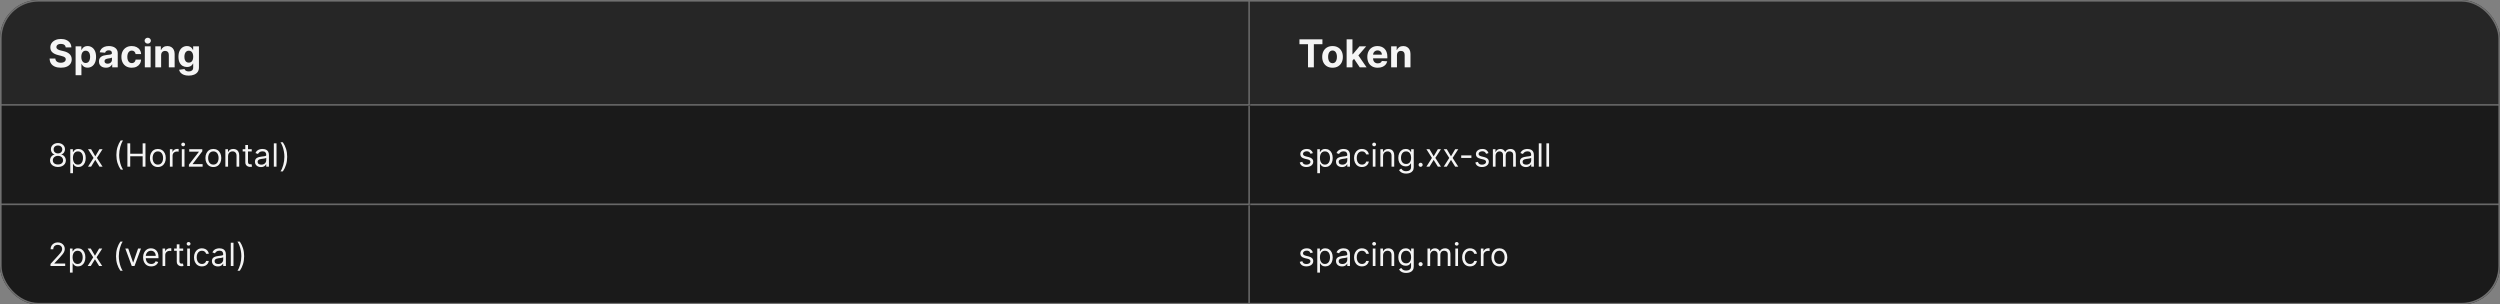 <svg width="1560" height="190" viewBox="0 0 1560 190" fill="none" xmlns="http://www.w3.org/2000/svg">
<rect x="0" y="0" width="1560" height="190" fill="#808080" stroke="none"/>
<g clip-path="url(#clip0_2029_9147)">
<g clip-path="url(#clip1_2029_9147)">
<mask id="path-3-inside-1_2029_9147" fill="white">
<path d="M0 0H780V66H0V0Z"/>
</mask>
<path d="M0 0H780V66H0V0Z" fill="#262626"/>
<path d="M780 66V67H781V66H780ZM779 0V66H781V0H779ZM780 65H0V67H780V65Z" fill="#707070" mask="url(#path-3-inside-1_2029_9147)"/>
<path d="M40.986 29.565C40.918 28.878 40.625 28.344 40.108 27.963C39.591 27.582 38.889 27.392 38.003 27.392C37.401 27.392 36.892 27.477 36.477 27.648C36.062 27.812 35.744 28.043 35.523 28.338C35.307 28.634 35.199 28.969 35.199 29.344C35.188 29.656 35.253 29.929 35.395 30.162C35.543 30.395 35.744 30.597 36 30.767C36.256 30.932 36.551 31.077 36.886 31.202C37.222 31.321 37.58 31.423 37.96 31.509L39.528 31.884C40.29 32.054 40.989 32.281 41.625 32.565C42.261 32.849 42.812 33.199 43.278 33.614C43.744 34.028 44.105 34.517 44.361 35.08C44.622 35.642 44.756 36.287 44.761 37.014C44.756 38.082 44.483 39.008 43.943 39.793C43.409 40.571 42.636 41.176 41.625 41.608C40.619 42.034 39.406 42.247 37.986 42.247C36.577 42.247 35.349 42.031 34.304 41.599C33.264 41.168 32.452 40.528 31.866 39.682C31.287 38.83 30.983 37.776 30.954 36.52H34.526C34.565 37.105 34.733 37.594 35.028 37.986C35.33 38.372 35.73 38.665 36.23 38.864C36.736 39.057 37.307 39.153 37.943 39.153C38.568 39.153 39.111 39.062 39.571 38.881C40.037 38.699 40.398 38.446 40.653 38.122C40.909 37.798 41.037 37.426 41.037 37.006C41.037 36.614 40.92 36.284 40.688 36.017C40.46 35.75 40.125 35.523 39.682 35.335C39.244 35.148 38.707 34.977 38.071 34.824L36.17 34.347C34.699 33.989 33.537 33.429 32.685 32.668C31.832 31.906 31.409 30.881 31.415 29.591C31.409 28.534 31.69 27.611 32.258 26.821C32.832 26.031 33.619 25.415 34.619 24.972C35.619 24.528 36.756 24.307 38.028 24.307C39.324 24.307 40.455 24.528 41.42 24.972C42.392 25.415 43.148 26.031 43.688 26.821C44.227 27.611 44.506 28.526 44.523 29.565H40.986ZM47.175 46.909V28.909H50.755V31.108H50.917C51.076 30.756 51.306 30.398 51.607 30.034C51.914 29.665 52.312 29.358 52.8 29.114C53.295 28.864 53.908 28.739 54.641 28.739C55.596 28.739 56.477 28.989 57.283 29.489C58.09 29.983 58.735 30.73 59.218 31.73C59.701 32.724 59.943 33.972 59.943 35.472C59.943 36.932 59.707 38.165 59.235 39.17C58.769 40.17 58.133 40.929 57.326 41.446C56.525 41.957 55.627 42.213 54.633 42.213C53.928 42.213 53.329 42.097 52.834 41.864C52.346 41.631 51.945 41.338 51.633 40.986C51.32 40.628 51.082 40.267 50.917 39.903H50.806V46.909H47.175ZM50.729 35.455C50.729 36.233 50.837 36.912 51.053 37.492C51.269 38.071 51.582 38.523 51.991 38.847C52.4 39.165 52.897 39.324 53.482 39.324C54.073 39.324 54.573 39.162 54.982 38.838C55.391 38.508 55.701 38.054 55.911 37.474C56.127 36.889 56.235 36.216 56.235 35.455C56.235 34.699 56.13 34.034 55.92 33.46C55.709 32.886 55.4 32.438 54.991 32.114C54.582 31.79 54.079 31.628 53.482 31.628C52.891 31.628 52.391 31.784 51.982 32.097C51.579 32.409 51.269 32.852 51.053 33.426C50.837 34 50.729 34.676 50.729 35.455ZM66.096 42.247C65.261 42.247 64.516 42.102 63.863 41.812C63.209 41.517 62.693 41.082 62.312 40.508C61.937 39.929 61.749 39.207 61.749 38.344C61.749 37.617 61.883 37.006 62.15 36.511C62.417 36.017 62.781 35.619 63.241 35.318C63.701 35.017 64.224 34.79 64.809 34.636C65.4 34.483 66.019 34.375 66.667 34.312C67.428 34.233 68.042 34.159 68.508 34.091C68.974 34.017 69.312 33.909 69.522 33.767C69.732 33.625 69.837 33.415 69.837 33.136V33.085C69.837 32.545 69.667 32.128 69.326 31.832C68.991 31.537 68.513 31.389 67.894 31.389C67.241 31.389 66.721 31.534 66.335 31.824C65.948 32.108 65.692 32.466 65.567 32.898L62.209 32.625C62.38 31.829 62.715 31.142 63.215 30.562C63.715 29.977 64.36 29.528 65.15 29.216C65.945 28.898 66.866 28.739 67.911 28.739C68.638 28.739 69.335 28.824 69.999 28.994C70.67 29.165 71.263 29.429 71.781 29.787C72.303 30.145 72.715 30.605 73.016 31.168C73.317 31.724 73.468 32.392 73.468 33.17V42H70.025V40.185H69.923C69.712 40.594 69.431 40.955 69.079 41.267C68.727 41.574 68.303 41.815 67.809 41.992C67.315 42.162 66.744 42.247 66.096 42.247ZM67.136 39.742C67.67 39.742 68.141 39.636 68.55 39.426C68.96 39.21 69.281 38.92 69.513 38.557C69.746 38.193 69.863 37.781 69.863 37.321V35.932C69.749 36.006 69.593 36.074 69.394 36.136C69.201 36.193 68.982 36.247 68.738 36.298C68.494 36.344 68.249 36.386 68.005 36.426C67.761 36.46 67.539 36.492 67.34 36.52C66.914 36.582 66.542 36.682 66.224 36.818C65.906 36.955 65.658 37.139 65.482 37.372C65.306 37.599 65.218 37.883 65.218 38.224C65.218 38.719 65.397 39.097 65.755 39.358C66.119 39.614 66.579 39.742 67.136 39.742ZM82.2 42.256C80.859 42.256 79.705 41.972 78.739 41.403C77.779 40.83 77.04 40.034 76.523 39.017C76.012 38 75.756 36.83 75.756 35.506C75.756 34.165 76.015 32.989 76.532 31.977C77.055 30.96 77.796 30.168 78.756 29.599C79.717 29.026 80.859 28.739 82.183 28.739C83.325 28.739 84.325 28.946 85.183 29.361C86.04 29.776 86.719 30.358 87.219 31.108C87.719 31.858 87.995 32.739 88.046 33.75H84.62C84.523 33.097 84.268 32.571 83.853 32.173C83.444 31.77 82.907 31.568 82.242 31.568C81.68 31.568 81.188 31.722 80.768 32.028C80.353 32.33 80.029 32.77 79.796 33.349C79.563 33.929 79.447 34.631 79.447 35.455C79.447 36.29 79.56 37 79.788 37.585C80.021 38.17 80.347 38.617 80.768 38.923C81.188 39.23 81.68 39.383 82.242 39.383C82.657 39.383 83.029 39.298 83.359 39.128C83.694 38.957 83.969 38.71 84.185 38.386C84.407 38.057 84.552 37.662 84.62 37.202H88.046C87.989 38.202 87.717 39.082 87.228 39.844C86.745 40.599 86.077 41.19 85.225 41.617C84.373 42.043 83.364 42.256 82.2 42.256ZM90.371 42V28.909H94.001V42H90.371ZM92.195 27.222C91.655 27.222 91.192 27.043 90.805 26.685C90.425 26.321 90.234 25.886 90.234 25.381C90.234 24.881 90.425 24.452 90.805 24.094C91.192 23.73 91.655 23.548 92.195 23.548C92.734 23.548 93.195 23.73 93.575 24.094C93.962 24.452 94.155 24.881 94.155 25.381C94.155 25.886 93.962 26.321 93.575 26.685C93.195 27.043 92.734 27.222 92.195 27.222ZM100.54 34.432V42H96.91V28.909H100.37V31.219H100.523C100.813 30.457 101.299 29.855 101.981 29.412C102.663 28.963 103.489 28.739 104.461 28.739C105.37 28.739 106.163 28.938 106.839 29.335C107.515 29.733 108.04 30.301 108.415 31.04C108.79 31.773 108.978 32.648 108.978 33.665V42H105.347V34.312C105.353 33.511 105.148 32.886 104.734 32.438C104.319 31.983 103.748 31.756 103.021 31.756C102.532 31.756 102.1 31.861 101.725 32.071C101.356 32.281 101.066 32.588 100.856 32.992C100.651 33.389 100.546 33.869 100.54 34.432ZM117.737 47.182C116.561 47.182 115.553 47.02 114.712 46.696C113.876 46.378 113.212 45.943 112.717 45.392C112.223 44.841 111.902 44.222 111.754 43.534L115.112 43.082C115.214 43.344 115.376 43.588 115.598 43.815C115.82 44.043 116.112 44.224 116.476 44.361C116.845 44.503 117.294 44.574 117.822 44.574C118.612 44.574 119.263 44.381 119.774 43.994C120.291 43.614 120.55 42.974 120.55 42.077V39.682H120.396C120.237 40.045 119.999 40.389 119.68 40.713C119.362 41.037 118.953 41.301 118.453 41.506C117.953 41.71 117.357 41.812 116.663 41.812C115.68 41.812 114.786 41.585 113.979 41.131C113.178 40.67 112.538 39.969 112.061 39.026C111.589 38.077 111.354 36.878 111.354 35.429C111.354 33.946 111.595 32.707 112.078 31.713C112.561 30.719 113.203 29.974 114.004 29.48C114.811 28.986 115.695 28.739 116.655 28.739C117.388 28.739 118.001 28.864 118.496 29.114C118.99 29.358 119.388 29.665 119.689 30.034C119.996 30.398 120.232 30.756 120.396 31.108H120.533V28.909H124.138V42.128C124.138 43.242 123.865 44.173 123.32 44.923C122.774 45.673 122.018 46.236 121.053 46.611C120.092 46.992 118.987 47.182 117.737 47.182ZM117.814 39.085C118.399 39.085 118.893 38.94 119.297 38.651C119.706 38.355 120.018 37.935 120.234 37.389C120.456 36.838 120.567 36.179 120.567 35.412C120.567 34.645 120.459 33.98 120.243 33.418C120.027 32.849 119.714 32.409 119.305 32.097C118.896 31.784 118.399 31.628 117.814 31.628C117.217 31.628 116.714 31.79 116.305 32.114C115.896 32.432 115.587 32.875 115.376 33.443C115.166 34.011 115.061 34.668 115.061 35.412C115.061 36.168 115.166 36.821 115.376 37.372C115.592 37.918 115.902 38.341 116.305 38.642C116.714 38.938 117.217 39.085 117.814 39.085Z" fill="white" fill-opacity="0.95"/>
<mask id="path-6-inside-2_2029_9147" fill="white">
<path d="M780 0H1560V66H780V0Z"/>
</mask>
<path d="M780 0H1560V66H780V0Z" fill="#262626"/>
<path d="M1560 65H780V67H1560V65Z" fill="#707070" mask="url(#path-6-inside-2_2029_9147)"/>
<path d="M810.852 27.588V24.546H825.188V27.588H819.844V42H816.196V27.588H810.852ZM831.496 42.256C830.173 42.256 829.028 41.974 828.062 41.412C827.102 40.844 826.36 40.054 825.837 39.043C825.315 38.026 825.053 36.847 825.053 35.506C825.053 34.153 825.315 32.972 825.837 31.96C826.36 30.943 827.102 30.153 828.062 29.591C829.028 29.023 830.173 28.739 831.496 28.739C832.82 28.739 833.962 29.023 834.923 29.591C835.888 30.153 836.633 30.943 837.156 31.96C837.678 32.972 837.94 34.153 837.94 35.506C837.94 36.847 837.678 38.026 837.156 39.043C836.633 40.054 835.888 40.844 834.923 41.412C833.962 41.974 832.82 42.256 831.496 42.256ZM831.513 39.443C832.116 39.443 832.619 39.273 833.022 38.932C833.425 38.585 833.729 38.114 833.934 37.517C834.144 36.92 834.249 36.242 834.249 35.48C834.249 34.719 834.144 34.04 833.934 33.443C833.729 32.847 833.425 32.375 833.022 32.028C832.619 31.682 832.116 31.509 831.513 31.509C830.906 31.509 830.394 31.682 829.979 32.028C829.57 32.375 829.261 32.847 829.05 33.443C828.846 34.04 828.744 34.719 828.744 35.48C828.744 36.242 828.846 36.92 829.05 37.517C829.261 38.114 829.57 38.585 829.979 38.932C830.394 39.273 830.906 39.443 831.513 39.443ZM843.59 38.233L843.599 33.878H844.127L848.32 28.909H852.488L846.854 35.489H845.994L843.59 38.233ZM840.3 42V24.546H843.931V42H840.3ZM848.482 42L844.63 36.298L847.05 33.733L852.735 42H848.482ZM859.696 42.256C858.349 42.256 857.19 41.983 856.219 41.438C855.253 40.886 854.509 40.108 853.986 39.102C853.463 38.091 853.202 36.895 853.202 35.514C853.202 34.168 853.463 32.986 853.986 31.969C854.509 30.952 855.244 30.159 856.193 29.591C857.148 29.023 858.267 28.739 859.551 28.739C860.415 28.739 861.219 28.878 861.963 29.156C862.713 29.429 863.366 29.841 863.923 30.392C864.486 30.943 864.923 31.636 865.236 32.472C865.548 33.301 865.705 34.273 865.705 35.386V36.383H854.651V34.133H862.287C862.287 33.611 862.173 33.148 861.946 32.744C861.719 32.341 861.403 32.026 861 31.798C860.602 31.565 860.139 31.449 859.611 31.449C859.06 31.449 858.571 31.577 858.145 31.832C857.724 32.082 857.395 32.42 857.156 32.847C856.918 33.267 856.795 33.736 856.79 34.253V36.392C856.79 37.04 856.909 37.599 857.148 38.071C857.392 38.543 857.736 38.906 858.179 39.162C858.622 39.418 859.148 39.545 859.756 39.545C860.159 39.545 860.528 39.489 860.864 39.375C861.199 39.261 861.486 39.091 861.724 38.864C861.963 38.636 862.145 38.358 862.27 38.028L865.628 38.25C865.457 39.057 865.108 39.761 864.58 40.364C864.057 40.96 863.381 41.426 862.551 41.761C861.727 42.091 860.776 42.256 859.696 42.256ZM871.705 34.432V42H868.074V28.909H871.534V31.219H871.688C871.977 30.457 872.463 29.855 873.145 29.412C873.827 28.963 874.653 28.739 875.625 28.739C876.534 28.739 877.327 28.938 878.003 29.335C878.679 29.733 879.205 30.301 879.58 31.04C879.955 31.773 880.142 32.648 880.142 33.665V42H876.511V34.312C876.517 33.511 876.313 32.886 875.898 32.438C875.483 31.983 874.912 31.756 874.185 31.756C873.696 31.756 873.264 31.861 872.889 32.071C872.52 32.281 872.23 32.588 872.02 32.992C871.815 33.389 871.71 33.869 871.705 34.432Z" fill="white" fill-opacity="0.95"/>
<mask id="path-9-inside-3_2029_9147" fill="white">
<path d="M0 66H780V128H0V66Z"/>
</mask>
<path d="M0 66H780V128H0V66Z" fill="#1A1A1A"/>
<path d="M780 128V129H781V128H780ZM779 66V128H781V66H779ZM780 127H0V129H780V127Z" fill="#707070" mask="url(#path-9-inside-3_2029_9147)"/>
<path d="M36.165 104.199C35.189 104.199 34.328 104.026 33.58 103.68C32.836 103.33 32.256 102.849 31.84 102.239C31.423 101.623 31.217 100.922 31.222 100.136C31.217 99.521 31.338 98.953 31.584 98.432C31.83 97.906 32.166 97.468 32.592 97.118C33.023 96.763 33.504 96.538 34.034 96.443V96.358C33.338 96.178 32.784 95.787 32.372 95.186C31.96 94.58 31.757 93.891 31.761 93.119C31.757 92.381 31.944 91.72 32.322 91.138C32.701 90.555 33.222 90.096 33.885 89.76C34.553 89.424 35.312 89.256 36.165 89.256C37.008 89.256 37.76 89.424 38.423 89.76C39.086 90.096 39.607 90.555 39.986 91.138C40.369 91.72 40.563 92.381 40.568 93.119C40.563 93.891 40.353 94.58 39.936 95.186C39.524 95.787 38.977 96.178 38.295 96.358V96.443C38.821 96.538 39.294 96.763 39.716 97.118C40.137 97.468 40.474 97.906 40.724 98.432C40.975 98.953 41.103 99.521 41.108 100.136C41.103 100.922 40.89 101.623 40.469 102.239C40.052 102.849 39.472 103.33 38.729 103.68C37.99 104.026 37.135 104.199 36.165 104.199ZM36.165 102.636C36.823 102.636 37.391 102.53 37.869 102.317C38.347 102.104 38.717 101.803 38.977 101.415C39.238 101.027 39.37 100.572 39.375 100.051C39.37 99.502 39.228 99.017 38.949 98.595C38.669 98.174 38.288 97.842 37.805 97.601C37.327 97.359 36.78 97.239 36.165 97.239C35.544 97.239 34.99 97.359 34.503 97.601C34.02 97.842 33.639 98.174 33.359 98.595C33.085 99.017 32.95 99.502 32.955 100.051C32.95 100.572 33.075 101.027 33.331 101.415C33.591 101.803 33.963 102.104 34.446 102.317C34.929 102.53 35.502 102.636 36.165 102.636ZM36.165 95.733C36.686 95.733 37.147 95.629 37.55 95.421C37.957 95.212 38.276 94.921 38.508 94.547C38.74 94.173 38.859 93.735 38.864 93.233C38.859 92.74 38.743 92.312 38.516 91.947C38.288 91.578 37.974 91.294 37.571 91.095C37.169 90.892 36.7 90.79 36.165 90.79C35.62 90.79 35.144 90.892 34.737 91.095C34.33 91.294 34.015 91.578 33.793 91.947C33.57 92.312 33.461 92.74 33.466 93.233C33.461 93.735 33.572 94.173 33.8 94.547C34.032 94.921 34.351 95.212 34.758 95.421C35.166 95.629 35.635 95.733 36.165 95.733ZM43.858 108.091V93.091H45.478V94.824H45.676C45.8 94.635 45.97 94.393 46.188 94.099C46.41 93.801 46.728 93.536 47.14 93.304C47.556 93.067 48.12 92.949 48.83 92.949C49.748 92.949 50.558 93.178 51.259 93.638C51.96 94.097 52.507 94.748 52.9 95.591C53.292 96.434 53.489 97.428 53.489 98.574C53.489 99.729 53.292 100.731 52.9 101.578C52.507 102.421 51.962 103.074 51.266 103.538C50.57 103.998 49.767 104.227 48.858 104.227C48.158 104.227 47.596 104.111 47.175 103.879C46.754 103.643 46.429 103.375 46.202 103.077C45.975 102.774 45.8 102.523 45.676 102.324H45.534V108.091H43.858ZM45.506 98.546C45.506 99.369 45.627 100.096 45.868 100.726C46.11 101.351 46.462 101.841 46.926 102.196C47.391 102.546 47.959 102.722 48.631 102.722C49.332 102.722 49.916 102.537 50.385 102.168C50.859 101.794 51.214 101.292 51.451 100.662C51.692 100.027 51.813 99.322 51.813 98.546C51.813 97.778 51.694 97.087 51.458 96.472C51.226 95.851 50.873 95.361 50.4 95.001C49.931 94.637 49.341 94.454 48.631 94.454C47.949 94.454 47.376 94.627 46.912 94.973C46.448 95.314 46.098 95.792 45.861 96.408C45.624 97.019 45.506 97.731 45.506 98.546ZM56.847 93.091L59.46 97.551L62.074 93.091H64.006L60.483 98.546L64.006 104H62.074L59.46 99.767L56.847 104H54.915L58.381 98.546L54.915 93.091H56.847ZM72.619 96.727C72.619 94.938 72.851 93.292 73.315 91.791C73.784 90.285 74.451 88.901 75.318 87.636H76.795C76.454 88.105 76.135 88.683 75.836 89.369C75.543 90.051 75.285 90.802 75.062 91.621C74.84 92.435 74.664 93.278 74.537 94.149C74.413 95.02 74.352 95.88 74.352 96.727C74.352 97.854 74.461 98.998 74.679 100.158C74.896 101.318 75.19 102.395 75.559 103.389C75.929 104.384 76.341 105.193 76.795 105.818H75.318C74.451 104.554 73.784 103.171 73.315 101.67C72.851 100.165 72.619 98.517 72.619 96.727ZM79.496 104V89.454H81.257V95.932H89.013V89.454H90.774V104H89.013V97.494H81.257V104H79.496ZM98.505 104.227C97.52 104.227 96.656 103.993 95.913 103.524C95.174 103.055 94.596 102.4 94.18 101.557C93.768 100.714 93.562 99.729 93.562 98.602C93.562 97.466 93.768 96.474 94.18 95.626C94.596 94.779 95.174 94.121 95.913 93.652C96.656 93.183 97.52 92.949 98.505 92.949C99.49 92.949 100.352 93.183 101.09 93.652C101.834 94.121 102.411 94.779 102.823 95.626C103.24 96.474 103.448 97.466 103.448 98.602C103.448 99.729 103.24 100.714 102.823 101.557C102.411 102.4 101.834 103.055 101.09 103.524C100.352 103.993 99.49 104.227 98.505 104.227ZM98.505 102.722C99.253 102.722 99.869 102.53 100.352 102.146C100.835 101.763 101.192 101.259 101.424 100.634C101.656 100.009 101.772 99.331 101.772 98.602C101.772 97.873 101.656 97.194 101.424 96.564C101.192 95.934 100.835 95.425 100.352 95.037C99.869 94.649 99.253 94.454 98.505 94.454C97.757 94.454 97.141 94.649 96.658 95.037C96.175 95.425 95.818 95.934 95.586 96.564C95.354 97.194 95.238 97.873 95.238 98.602C95.238 99.331 95.354 100.009 95.586 100.634C95.818 101.259 96.175 101.763 96.658 102.146C97.141 102.53 97.757 102.722 98.505 102.722ZM106.007 104V93.091H107.626V94.739H107.74C107.939 94.199 108.298 93.761 108.819 93.425C109.34 93.088 109.927 92.921 110.581 92.921C110.704 92.921 110.858 92.923 111.042 92.928C111.227 92.932 111.367 92.939 111.461 92.949V94.653C111.404 94.639 111.274 94.618 111.071 94.59C110.872 94.556 110.661 94.54 110.439 94.54C109.908 94.54 109.435 94.651 109.018 94.874C108.606 95.091 108.279 95.394 108.038 95.783C107.801 96.166 107.683 96.604 107.683 97.097V104H106.007ZM113.448 104V93.091H115.124V104H113.448ZM114.3 91.273C113.974 91.273 113.692 91.162 113.455 90.939C113.223 90.716 113.107 90.449 113.107 90.136C113.107 89.824 113.223 89.556 113.455 89.334C113.692 89.111 113.974 89 114.3 89C114.627 89 114.906 89.111 115.138 89.334C115.375 89.556 115.494 89.824 115.494 90.136C115.494 90.449 115.375 90.716 115.138 90.939C114.906 91.162 114.627 91.273 114.3 91.273ZM117.882 104V102.722L124.075 94.767V94.653H118.081V93.091H126.234V94.426L120.211 102.324V102.438H126.433V104H117.882ZM133.134 104.227C132.149 104.227 131.285 103.993 130.542 103.524C129.803 103.055 129.225 102.4 128.809 101.557C128.397 100.714 128.191 99.729 128.191 98.602C128.191 97.466 128.397 96.474 128.809 95.626C129.225 94.779 129.803 94.121 130.542 93.652C131.285 93.183 132.149 92.949 133.134 92.949C134.119 92.949 134.98 93.183 135.719 93.652C136.462 94.121 137.04 94.779 137.452 95.626C137.869 96.474 138.077 97.466 138.077 98.602C138.077 99.729 137.869 100.714 137.452 101.557C137.04 102.4 136.462 103.055 135.719 103.524C134.98 103.993 134.119 104.227 133.134 104.227ZM133.134 102.722C133.882 102.722 134.498 102.53 134.98 102.146C135.463 101.763 135.821 101.259 136.053 100.634C136.285 100.009 136.401 99.331 136.401 98.602C136.401 97.873 136.285 97.194 136.053 96.564C135.821 95.934 135.463 95.425 134.98 95.037C134.498 94.649 133.882 94.454 133.134 94.454C132.386 94.454 131.77 94.649 131.287 95.037C130.804 95.425 130.447 95.934 130.215 96.564C129.983 97.194 129.867 97.873 129.867 98.602C129.867 99.331 129.983 100.009 130.215 100.634C130.447 101.259 130.804 101.763 131.287 102.146C131.77 102.53 132.386 102.722 133.134 102.722ZM142.312 97.438V104H140.636V93.091H142.255V94.796H142.397C142.653 94.242 143.041 93.796 143.562 93.46C144.083 93.119 144.755 92.949 145.579 92.949C146.317 92.949 146.964 93.1 147.518 93.403C148.072 93.702 148.503 94.156 148.81 94.767C149.118 95.373 149.272 96.14 149.272 97.068V104H147.596V97.182C147.596 96.325 147.373 95.657 146.928 95.179C146.483 94.696 145.872 94.454 145.096 94.454C144.561 94.454 144.083 94.57 143.661 94.803C143.245 95.035 142.915 95.373 142.674 95.818C142.433 96.263 142.312 96.803 142.312 97.438ZM157.079 93.091V94.511H151.426V93.091H157.079ZM153.074 90.477H154.75V100.875C154.75 101.348 154.818 101.704 154.956 101.94C155.098 102.172 155.278 102.329 155.495 102.409C155.718 102.485 155.952 102.523 156.199 102.523C156.383 102.523 156.535 102.513 156.653 102.494C156.771 102.471 156.866 102.452 156.937 102.438L157.278 103.943C157.164 103.986 157.006 104.028 156.802 104.071C156.599 104.118 156.341 104.142 156.028 104.142C155.555 104.142 155.091 104.04 154.636 103.837C154.186 103.633 153.812 103.323 153.514 102.906C153.22 102.49 153.074 101.964 153.074 101.33V90.477ZM162.811 104.256C162.119 104.256 161.492 104.125 160.929 103.865C160.365 103.6 159.918 103.219 159.586 102.722C159.255 102.22 159.089 101.614 159.089 100.903C159.089 100.278 159.212 99.772 159.458 99.383C159.705 98.99 160.034 98.683 160.446 98.46C160.858 98.238 161.312 98.072 161.809 97.963C162.311 97.849 162.815 97.76 163.322 97.693C163.985 97.608 164.522 97.544 164.934 97.501C165.351 97.454 165.654 97.376 165.843 97.267C166.038 97.158 166.135 96.969 166.135 96.699V96.642C166.135 95.941 165.943 95.397 165.559 95.008C165.181 94.62 164.605 94.426 163.833 94.426C163.033 94.426 162.406 94.601 161.951 94.952C161.497 95.302 161.177 95.676 160.993 96.074L159.402 95.506C159.686 94.843 160.065 94.327 160.538 93.957C161.016 93.583 161.537 93.323 162.1 93.176C162.669 93.025 163.227 92.949 163.777 92.949C164.127 92.949 164.529 92.992 164.984 93.077C165.443 93.157 165.886 93.325 166.312 93.581C166.743 93.837 167.1 94.222 167.385 94.739C167.669 95.255 167.811 95.946 167.811 96.812V104H166.135V102.523H166.049C165.936 102.759 165.746 103.013 165.481 103.283C165.216 103.553 164.863 103.782 164.423 103.972C163.983 104.161 163.445 104.256 162.811 104.256ZM163.066 102.75C163.729 102.75 164.288 102.62 164.743 102.359C165.202 102.099 165.547 101.763 165.779 101.351C166.016 100.939 166.135 100.506 166.135 100.051V98.517C166.064 98.602 165.907 98.68 165.666 98.751C165.429 98.818 165.154 98.877 164.842 98.929C164.534 98.976 164.234 99.019 163.94 99.057C163.651 99.09 163.417 99.118 163.237 99.142C162.801 99.199 162.394 99.291 162.015 99.419C161.641 99.542 161.338 99.729 161.106 99.98C160.879 100.226 160.765 100.562 160.765 100.989C160.765 101.571 160.981 102.011 161.412 102.31C161.847 102.603 162.399 102.75 163.066 102.75ZM172.546 89.454V104H170.87V89.454H172.546ZM179.196 97.864C179.196 99.653 178.961 101.301 178.493 102.807C178.029 104.308 177.363 105.69 176.497 106.955H175.02C175.36 106.486 175.678 105.908 175.971 105.222C176.27 104.54 176.53 103.792 176.752 102.977C176.975 102.158 177.148 101.313 177.271 100.442C177.399 99.566 177.463 98.706 177.463 97.864C177.463 96.737 177.354 95.593 177.136 94.433C176.918 93.273 176.625 92.196 176.255 91.202C175.886 90.207 175.474 89.398 175.02 88.773H176.497C177.363 90.037 178.029 91.422 178.493 92.928C178.961 94.428 179.196 96.074 179.196 97.864Z" fill="white" fill-opacity="0.95"/>
<mask id="path-12-inside-4_2029_9147" fill="white">
<path d="M780 66H1560V128H780V66Z"/>
</mask>
<path d="M780 66H1560V128H780V66Z" fill="#1A1A1A"/>
<path d="M1560 127H780V129H1560V127Z" fill="#707070" mask="url(#path-12-inside-4_2029_9147)"/>
<path d="M819.261 95.534L817.756 95.96C817.661 95.709 817.521 95.465 817.337 95.229C817.157 94.987 816.911 94.788 816.598 94.632C816.286 94.476 815.885 94.398 815.398 94.398C814.73 94.398 814.174 94.552 813.729 94.859C813.288 95.162 813.068 95.548 813.068 96.017C813.068 96.434 813.22 96.763 813.523 97.004C813.826 97.246 814.299 97.447 814.943 97.608L816.562 98.006C817.538 98.242 818.265 98.605 818.743 99.092C819.221 99.575 819.46 100.198 819.46 100.96C819.46 101.585 819.28 102.144 818.92 102.636C818.565 103.129 818.068 103.517 817.429 103.801C816.79 104.085 816.046 104.227 815.199 104.227C814.086 104.227 813.165 103.986 812.436 103.503C811.707 103.02 811.245 102.314 811.051 101.386L812.642 100.989C812.794 101.576 813.08 102.016 813.501 102.31C813.928 102.603 814.484 102.75 815.17 102.75C815.952 102.75 816.572 102.584 817.031 102.253C817.495 101.917 817.727 101.514 817.727 101.045C817.727 100.667 817.595 100.349 817.33 100.094C817.064 99.833 816.657 99.639 816.108 99.511L814.29 99.085C813.291 98.849 812.557 98.481 812.088 97.984C811.624 97.483 811.392 96.855 811.392 96.102C811.392 95.487 811.565 94.942 811.911 94.469C812.261 93.995 812.737 93.624 813.338 93.354C813.944 93.084 814.631 92.949 815.398 92.949C816.477 92.949 817.325 93.186 817.94 93.659C818.561 94.133 819.001 94.758 819.261 95.534ZM821.983 108.091V93.091H823.603V94.824H823.801C823.925 94.635 824.095 94.393 824.313 94.099C824.535 93.801 824.853 93.536 825.265 93.304C825.681 93.067 826.245 92.949 826.955 92.949C827.873 92.949 828.683 93.178 829.384 93.638C830.085 94.097 830.632 94.748 831.025 95.591C831.417 96.434 831.614 97.428 831.614 98.574C831.614 99.729 831.417 100.731 831.025 101.578C830.632 102.421 830.087 103.074 829.391 103.538C828.695 103.998 827.892 104.227 826.983 104.227C826.283 104.227 825.721 104.111 825.3 103.879C824.879 103.643 824.554 103.375 824.327 103.077C824.1 102.774 823.925 102.523 823.801 102.324H823.659V108.091H821.983ZM823.631 98.546C823.631 99.369 823.752 100.096 823.993 100.726C824.235 101.351 824.587 101.841 825.051 102.196C825.516 102.546 826.084 102.722 826.756 102.722C827.457 102.722 828.042 102.537 828.51 102.168C828.984 101.794 829.339 101.292 829.576 100.662C829.817 100.027 829.938 99.322 829.938 98.546C829.938 97.778 829.819 97.087 829.583 96.472C829.351 95.851 828.998 95.361 828.525 95.001C828.056 94.637 827.466 94.454 826.756 94.454C826.074 94.454 825.501 94.627 825.037 94.973C824.573 95.314 824.223 95.792 823.986 96.408C823.749 97.019 823.631 97.731 823.631 98.546ZM837.381 104.256C836.69 104.256 836.062 104.125 835.499 103.865C834.935 103.6 834.488 103.219 834.157 102.722C833.825 102.22 833.659 101.614 833.659 100.903C833.659 100.278 833.783 99.772 834.029 99.383C834.275 98.99 834.604 98.683 835.016 98.46C835.428 98.238 835.882 98.072 836.38 97.963C836.882 97.849 837.386 97.76 837.892 97.693C838.555 97.608 839.093 97.544 839.505 97.501C839.921 97.454 840.224 97.376 840.414 97.267C840.608 97.158 840.705 96.969 840.705 96.699V96.642C840.705 95.941 840.513 95.397 840.13 95.008C839.751 94.62 839.176 94.426 838.404 94.426C837.604 94.426 836.976 94.601 836.522 94.952C836.067 95.302 835.748 95.676 835.563 96.074L833.972 95.506C834.256 94.843 834.635 94.327 835.108 93.957C835.587 93.583 836.107 93.323 836.671 93.176C837.239 93.025 837.798 92.949 838.347 92.949C838.697 92.949 839.1 92.992 839.554 93.077C840.014 93.157 840.456 93.325 840.882 93.581C841.313 93.837 841.671 94.222 841.955 94.739C842.239 95.255 842.381 95.946 842.381 96.812V104H840.705V102.523H840.62C840.506 102.759 840.317 103.013 840.051 103.283C839.786 103.553 839.434 103.782 838.993 103.972C838.553 104.161 838.016 104.256 837.381 104.256ZM837.637 102.75C838.3 102.75 838.858 102.62 839.313 102.359C839.772 102.099 840.118 101.763 840.35 101.351C840.587 100.939 840.705 100.506 840.705 100.051V98.517C840.634 98.602 840.478 98.68 840.236 98.751C839.999 98.818 839.725 98.877 839.412 98.929C839.105 98.976 838.804 99.019 838.51 99.057C838.221 99.09 837.987 99.118 837.807 99.142C837.372 99.199 836.964 99.291 836.586 99.419C836.212 99.542 835.908 99.729 835.676 99.98C835.449 100.226 835.336 100.562 835.336 100.989C835.336 101.571 835.551 102.011 835.982 102.31C836.417 102.603 836.969 102.75 837.637 102.75ZM849.872 104.227C848.849 104.227 847.969 103.986 847.23 103.503C846.491 103.02 845.923 102.355 845.526 101.507C845.128 100.66 844.929 99.691 844.929 98.602C844.929 97.494 845.133 96.517 845.54 95.669C845.952 94.817 846.525 94.151 847.259 93.673C847.997 93.19 848.859 92.949 849.844 92.949C850.611 92.949 851.302 93.091 851.918 93.375C852.533 93.659 853.037 94.057 853.43 94.568C853.823 95.079 854.067 95.676 854.162 96.358H852.486C852.358 95.861 852.074 95.421 851.634 95.037C851.198 94.649 850.611 94.454 849.872 94.454C849.219 94.454 848.646 94.625 848.153 94.966C847.666 95.302 847.285 95.778 847.01 96.394C846.74 97.004 846.605 97.722 846.605 98.546C846.605 99.388 846.738 100.122 847.003 100.747C847.273 101.372 847.652 101.857 848.139 102.203C848.632 102.549 849.209 102.722 849.872 102.722C850.308 102.722 850.703 102.646 851.058 102.494C851.413 102.343 851.714 102.125 851.96 101.841C852.206 101.557 852.382 101.216 852.486 100.818H854.162C854.067 101.462 853.833 102.042 853.459 102.558C853.089 103.07 852.599 103.477 851.989 103.78C851.383 104.078 850.677 104.227 849.872 104.227ZM856.612 104V93.091H858.288V104H856.612ZM857.464 91.273C857.138 91.273 856.856 91.162 856.619 90.939C856.387 90.716 856.271 90.449 856.271 90.136C856.271 89.824 856.387 89.556 856.619 89.334C856.856 89.111 857.138 89 857.464 89C857.791 89 858.071 89.111 858.303 89.334C858.539 89.556 858.658 89.824 858.658 90.136C858.658 90.449 858.539 90.716 858.303 90.939C858.071 91.162 857.791 91.273 857.464 91.273ZM863.034 97.438V104H861.358V93.091H862.978V94.796H863.12C863.375 94.242 863.764 93.796 864.284 93.46C864.805 93.119 865.478 92.949 866.301 92.949C867.04 92.949 867.686 93.1 868.24 93.403C868.794 93.702 869.225 94.156 869.533 94.767C869.841 95.373 869.995 96.14 869.995 97.068V104H868.319V97.182C868.319 96.325 868.096 95.657 867.651 95.179C867.206 94.696 866.595 94.454 865.819 94.454C865.283 94.454 864.805 94.57 864.384 94.803C863.967 95.035 863.638 95.373 863.397 95.818C863.155 96.263 863.034 96.803 863.034 97.438ZM877.461 108.318C876.651 108.318 875.955 108.214 875.373 108.006C874.79 107.802 874.305 107.532 873.917 107.196C873.533 106.865 873.228 106.509 873.001 106.131L874.336 105.193C874.487 105.392 874.679 105.619 874.911 105.875C875.143 106.135 875.46 106.36 875.863 106.55C876.27 106.744 876.803 106.841 877.461 106.841C878.342 106.841 879.068 106.628 879.641 106.202C880.214 105.776 880.501 105.108 880.501 104.199V101.983H880.359C880.236 102.182 880.06 102.428 879.833 102.722C879.611 103.01 879.289 103.268 878.867 103.496C878.451 103.718 877.887 103.83 877.177 103.83C876.296 103.83 875.505 103.621 874.805 103.205C874.109 102.788 873.557 102.182 873.15 101.386C872.747 100.591 872.546 99.625 872.546 98.489C872.546 97.371 872.743 96.398 873.136 95.57C873.529 94.736 874.076 94.092 874.776 93.638C875.477 93.178 876.287 92.949 877.205 92.949C877.915 92.949 878.479 93.067 878.896 93.304C879.317 93.536 879.639 93.801 879.862 94.099C880.089 94.393 880.264 94.635 880.387 94.824H880.558V93.091H882.177V104.312C882.177 105.25 881.964 106.012 881.538 106.599C881.116 107.191 880.548 107.625 879.833 107.899C879.123 108.179 878.332 108.318 877.461 108.318ZM877.404 102.324C878.076 102.324 878.645 102.17 879.109 101.862C879.573 101.554 879.925 101.112 880.167 100.534C880.408 99.956 880.529 99.265 880.529 98.46C880.529 97.674 880.411 96.981 880.174 96.379C879.937 95.778 879.587 95.307 879.123 94.966C878.659 94.625 878.086 94.454 877.404 94.454C876.694 94.454 876.102 94.635 875.629 94.994C875.16 95.354 874.807 95.837 874.57 96.443C874.338 97.049 874.222 97.722 874.222 98.46C874.222 99.218 874.341 99.888 874.577 100.47C874.819 101.048 875.174 101.502 875.643 101.834C876.116 102.161 876.703 102.324 877.404 102.324ZM886.467 104.114C886.116 104.114 885.816 103.988 885.565 103.737C885.314 103.486 885.188 103.186 885.188 102.835C885.188 102.485 885.314 102.184 885.565 101.933C885.816 101.682 886.116 101.557 886.467 101.557C886.817 101.557 887.118 101.682 887.369 101.933C887.62 102.184 887.745 102.485 887.745 102.835C887.745 103.067 887.686 103.28 887.567 103.474C887.454 103.669 887.3 103.825 887.106 103.943C886.916 104.057 886.703 104.114 886.467 104.114ZM892.003 93.091L894.616 97.551L897.23 93.091H899.162L895.639 98.546L899.162 104H897.23L894.616 99.767L892.003 104H890.071L893.537 98.546L890.071 93.091H892.003ZM902.804 93.091L905.417 97.551L908.031 93.091H909.963L906.44 98.546L909.963 104H908.031L905.417 99.767L902.804 104H900.872L904.338 98.546L900.872 93.091H902.804ZM918.155 96.983V98.546H911.792V96.983H918.155ZM928.832 95.534L927.326 95.96C927.231 95.709 927.092 95.465 926.907 95.229C926.727 94.987 926.481 94.788 926.168 94.632C925.856 94.476 925.456 94.398 924.968 94.398C924.3 94.398 923.744 94.552 923.299 94.859C922.859 95.162 922.638 95.548 922.638 96.017C922.638 96.434 922.79 96.763 923.093 97.004C923.396 97.246 923.87 97.447 924.513 97.608L926.133 98.006C927.108 98.242 927.835 98.605 928.313 99.092C928.791 99.575 929.031 100.198 929.031 100.96C929.031 101.585 928.851 102.144 928.491 102.636C928.136 103.129 927.638 103.517 926.999 103.801C926.36 104.085 925.617 104.227 924.769 104.227C923.656 104.227 922.736 103.986 922.006 103.503C921.277 103.02 920.816 102.314 920.621 101.386L922.212 100.989C922.364 101.576 922.65 102.016 923.072 102.31C923.498 102.603 924.054 102.75 924.741 102.75C925.522 102.75 926.142 102.584 926.602 102.253C927.066 101.917 927.298 101.514 927.298 101.045C927.298 100.667 927.165 100.349 926.9 100.094C926.635 99.833 926.228 99.639 925.678 99.511L923.86 99.085C922.861 98.849 922.127 98.481 921.658 97.984C921.194 97.483 920.962 96.855 920.962 96.102C920.962 95.487 921.135 94.942 921.481 94.469C921.831 93.995 922.307 93.624 922.908 93.354C923.514 93.084 924.201 92.949 924.968 92.949C926.048 92.949 926.895 93.186 927.511 93.659C928.131 94.133 928.571 94.758 928.832 95.534ZM931.554 104V93.091H933.173V94.796H933.315C933.542 94.213 933.909 93.761 934.416 93.439C934.922 93.112 935.531 92.949 936.241 92.949C936.961 92.949 937.56 93.112 938.038 93.439C938.521 93.761 938.897 94.213 939.167 94.796H939.281C939.56 94.232 939.979 93.785 940.538 93.453C941.097 93.117 941.767 92.949 942.548 92.949C943.523 92.949 944.321 93.254 944.941 93.865C945.562 94.471 945.872 95.416 945.872 96.699V104H944.196V96.699C944.196 95.894 943.975 95.319 943.535 94.973C943.095 94.627 942.576 94.454 941.98 94.454C941.213 94.454 940.618 94.687 940.197 95.151C939.776 95.61 939.565 96.192 939.565 96.898V104H937.86V96.528C937.86 95.908 937.659 95.409 937.257 95.03C936.854 94.646 936.336 94.454 935.701 94.454C935.266 94.454 934.859 94.57 934.48 94.803C934.106 95.035 933.803 95.356 933.571 95.769C933.343 96.176 933.23 96.647 933.23 97.182V104H931.554ZM952.147 104.256C951.455 104.256 950.828 104.125 950.265 103.865C949.701 103.6 949.254 103.219 948.922 102.722C948.591 102.22 948.425 101.614 948.425 100.903C948.425 100.278 948.548 99.772 948.794 99.383C949.041 98.99 949.37 98.683 949.782 98.46C950.194 98.238 950.648 98.072 951.145 97.963C951.647 97.849 952.151 97.76 952.658 97.693C953.321 97.608 953.858 97.544 954.27 97.501C954.687 97.454 954.99 97.376 955.179 97.267C955.373 97.158 955.471 96.969 955.471 96.699V96.642C955.471 95.941 955.279 95.397 954.895 95.008C954.516 94.62 953.941 94.426 953.169 94.426C952.369 94.426 951.742 94.601 951.287 94.952C950.833 95.302 950.513 95.676 950.328 96.074L948.738 95.506C949.022 94.843 949.4 94.327 949.874 93.957C950.352 93.583 950.873 93.323 951.436 93.176C952.005 93.025 952.563 92.949 953.113 92.949C953.463 92.949 953.865 92.992 954.32 93.077C954.779 93.157 955.222 93.325 955.648 93.581C956.079 93.837 956.436 94.222 956.721 94.739C957.005 95.255 957.147 95.946 957.147 96.812V104H955.471V102.523H955.385C955.272 102.759 955.082 103.013 954.817 103.283C954.552 103.553 954.199 103.782 953.759 103.972C953.319 104.161 952.781 104.256 952.147 104.256ZM952.402 102.75C953.065 102.75 953.624 102.62 954.078 102.359C954.538 102.099 954.883 101.763 955.115 101.351C955.352 100.939 955.471 100.506 955.471 100.051V98.517C955.4 98.602 955.243 98.68 955.002 98.751C954.765 98.818 954.49 98.877 954.178 98.929C953.87 98.976 953.569 99.019 953.276 99.057C952.987 99.09 952.753 99.118 952.573 99.142C952.137 99.199 951.73 99.291 951.351 99.419C950.977 99.542 950.674 99.729 950.442 99.98C950.215 100.226 950.101 100.562 950.101 100.989C950.101 101.571 950.317 102.011 950.748 102.31C951.183 102.603 951.735 102.75 952.402 102.75ZM961.882 89.454V104H960.206V89.454H961.882ZM966.628 89.454V104H964.952V89.454H966.628Z" fill="white" fill-opacity="0.95"/>
<mask id="path-15-inside-5_2029_9147" fill="white">
<path d="M0 128H780V190H0V128Z"/>
</mask>
<path d="M0 128H780V190H0V128Z" fill="#1A1A1A"/>
<path d="M779 128V190H781V128H779Z" fill="#707070" mask="url(#path-15-inside-5_2029_9147)"/>
<path d="M31.506 166V164.722L36.307 159.466C36.87 158.85 37.334 158.315 37.699 157.861C38.063 157.402 38.333 156.971 38.508 156.568C38.688 156.161 38.778 155.735 38.778 155.29C38.778 154.778 38.655 154.336 38.409 153.962C38.168 153.588 37.836 153.299 37.415 153.095C36.993 152.892 36.52 152.79 35.994 152.79C35.436 152.79 34.948 152.906 34.531 153.138C34.119 153.365 33.8 153.685 33.572 154.097C33.35 154.509 33.239 154.991 33.239 155.545H31.562C31.562 154.693 31.759 153.945 32.152 153.301C32.545 152.657 33.08 152.155 33.757 151.795C34.439 151.436 35.204 151.256 36.051 151.256C36.903 151.256 37.659 151.436 38.317 151.795C38.975 152.155 39.491 152.641 39.865 153.251C40.239 153.862 40.426 154.542 40.426 155.29C40.426 155.825 40.329 156.348 40.135 156.859C39.946 157.366 39.614 157.932 39.141 158.557C38.672 159.177 38.021 159.935 37.188 160.83L33.92 164.324V164.438H40.682V166H31.506ZM43.644 170.091V155.091H45.263V156.824H45.462C45.585 156.634 45.755 156.393 45.973 156.099C46.196 155.801 46.513 155.536 46.925 155.304C47.341 155.067 47.905 154.949 48.615 154.949C49.534 154.949 50.343 155.179 51.044 155.638C51.745 156.097 52.292 156.748 52.685 157.591C53.078 158.434 53.274 159.428 53.274 160.574C53.274 161.729 53.078 162.731 52.685 163.578C52.292 164.421 51.747 165.074 51.051 165.538C50.355 165.998 49.553 166.227 48.644 166.227C47.943 166.227 47.382 166.111 46.96 165.879C46.539 165.643 46.215 165.375 45.987 165.077C45.76 164.774 45.585 164.523 45.462 164.324H45.32V170.091H43.644ZM45.291 160.545C45.291 161.369 45.412 162.096 45.653 162.726C45.895 163.351 46.248 163.841 46.712 164.196C47.176 164.546 47.744 164.722 48.416 164.722C49.117 164.722 49.702 164.537 50.17 164.168C50.644 163.794 50.999 163.292 51.236 162.662C51.477 162.027 51.598 161.322 51.598 160.545C51.598 159.778 51.48 159.087 51.243 158.472C51.011 157.851 50.658 157.361 50.185 157.001C49.716 156.637 49.126 156.455 48.416 156.455C47.734 156.455 47.161 156.627 46.697 156.973C46.233 157.314 45.883 157.792 45.646 158.408C45.41 159.018 45.291 159.731 45.291 160.545ZM56.632 155.091L59.245 159.551L61.859 155.091H63.791L60.268 160.545L63.791 166H61.859L59.245 161.767L56.632 166H54.7L58.166 160.545L54.7 155.091H56.632ZM72.404 159.864C72.404 158.074 72.636 156.429 73.1 154.928C73.569 153.422 74.237 152.037 75.103 150.773H76.58C76.239 151.241 75.92 151.819 75.621 152.506C75.328 153.187 75.07 153.938 74.847 154.757C74.625 155.571 74.45 156.414 74.322 157.286C74.199 158.157 74.137 159.016 74.137 159.864C74.137 160.991 74.246 162.134 74.464 163.294C74.682 164.454 74.975 165.531 75.344 166.526C75.714 167.52 76.126 168.33 76.58 168.955H75.103C74.237 167.69 73.569 166.308 73.1 164.807C72.636 163.301 72.404 161.653 72.404 159.864ZM87.974 155.091L83.94 166H82.235L78.201 155.091H80.019L83.031 163.784H83.144L86.156 155.091H87.974ZM94.37 166.227C93.319 166.227 92.412 165.995 91.65 165.531C90.892 165.062 90.307 164.409 89.895 163.571C89.488 162.728 89.284 161.748 89.284 160.631C89.284 159.513 89.488 158.528 89.895 157.676C90.307 156.819 90.88 156.152 91.614 155.673C92.353 155.19 93.214 154.949 94.199 154.949C94.767 154.949 95.329 155.044 95.882 155.233C96.436 155.422 96.941 155.73 97.395 156.156C97.85 156.578 98.212 157.136 98.482 157.832C98.752 158.528 98.887 159.385 98.887 160.403V161.114H90.478V159.665H97.182C97.182 159.049 97.059 158.5 96.813 158.017C96.571 157.534 96.226 157.153 95.776 156.874C95.331 156.594 94.805 156.455 94.199 156.455C93.532 156.455 92.954 156.62 92.466 156.952C91.983 157.278 91.612 157.705 91.351 158.23C91.091 158.756 90.961 159.319 90.961 159.92V160.886C90.961 161.71 91.103 162.409 91.387 162.982C91.675 163.55 92.076 163.983 92.587 164.281C93.098 164.575 93.693 164.722 94.37 164.722C94.81 164.722 95.208 164.66 95.563 164.537C95.923 164.409 96.233 164.22 96.493 163.969C96.754 163.713 96.955 163.396 97.097 163.017L98.716 163.472C98.546 164.021 98.259 164.504 97.857 164.92C97.454 165.332 96.957 165.654 96.365 165.886C95.774 166.114 95.108 166.227 94.37 166.227ZM101.436 166V155.091H103.056V156.739H103.169C103.368 156.199 103.728 155.761 104.249 155.425C104.77 155.089 105.357 154.92 106.01 154.92C106.133 154.92 106.287 154.923 106.472 154.928C106.657 154.932 106.796 154.939 106.891 154.949V156.653C106.834 156.639 106.704 156.618 106.5 156.589C106.301 156.556 106.091 156.54 105.868 156.54C105.338 156.54 104.864 156.651 104.448 156.874C104.036 157.091 103.709 157.394 103.468 157.783C103.231 158.166 103.113 158.604 103.113 159.097V166H101.436ZM114.306 155.091V156.511H108.652V155.091H114.306ZM110.3 152.477H111.976V162.875C111.976 163.348 112.045 163.704 112.182 163.94C112.324 164.172 112.504 164.329 112.722 164.409C112.944 164.485 113.179 164.523 113.425 164.523C113.61 164.523 113.761 164.513 113.88 164.494C113.998 164.471 114.093 164.452 114.164 164.438L114.505 165.943C114.391 165.986 114.232 166.028 114.029 166.071C113.825 166.118 113.567 166.142 113.255 166.142C112.781 166.142 112.317 166.04 111.863 165.837C111.413 165.633 111.039 165.323 110.74 164.906C110.447 164.49 110.3 163.964 110.3 163.33V152.477ZM116.827 166V155.091H118.503V166H116.827ZM117.679 153.273C117.353 153.273 117.071 153.161 116.834 152.939C116.602 152.716 116.486 152.449 116.486 152.136C116.486 151.824 116.602 151.556 116.834 151.334C117.071 151.111 117.353 151 117.679 151C118.006 151 118.285 151.111 118.517 151.334C118.754 151.556 118.873 151.824 118.873 152.136C118.873 152.449 118.754 152.716 118.517 152.939C118.285 153.161 118.006 153.273 117.679 153.273ZM126.005 166.227C124.982 166.227 124.102 165.986 123.363 165.503C122.624 165.02 122.056 164.355 121.658 163.507C121.261 162.66 121.062 161.691 121.062 160.602C121.062 159.494 121.265 158.517 121.673 157.669C122.085 156.817 122.657 156.152 123.391 155.673C124.13 155.19 124.992 154.949 125.977 154.949C126.744 154.949 127.435 155.091 128.05 155.375C128.666 155.659 129.17 156.057 129.563 156.568C129.956 157.08 130.2 157.676 130.295 158.358H128.619C128.491 157.861 128.207 157.42 127.766 157.037C127.331 156.649 126.744 156.455 126.005 156.455C125.352 156.455 124.779 156.625 124.286 156.966C123.799 157.302 123.417 157.778 123.143 158.393C122.873 159.004 122.738 159.722 122.738 160.545C122.738 161.388 122.871 162.122 123.136 162.747C123.406 163.372 123.784 163.857 124.272 164.203C124.764 164.549 125.342 164.722 126.005 164.722C126.441 164.722 126.836 164.646 127.191 164.494C127.546 164.343 127.847 164.125 128.093 163.841C128.339 163.557 128.514 163.216 128.619 162.818H130.295C130.2 163.462 129.966 164.042 129.592 164.558C129.222 165.07 128.732 165.477 128.121 165.78C127.515 166.078 126.81 166.227 126.005 166.227ZM135.955 166.256C135.264 166.256 134.637 166.125 134.073 165.865C133.51 165.6 133.062 165.219 132.731 164.722C132.399 164.22 132.234 163.614 132.234 162.903C132.234 162.278 132.357 161.772 132.603 161.384C132.849 160.991 133.178 160.683 133.59 160.46C134.002 160.238 134.457 160.072 134.954 159.963C135.456 159.849 135.96 159.759 136.467 159.693C137.129 159.608 137.667 159.544 138.079 159.501C138.496 159.454 138.799 159.376 138.988 159.267C139.182 159.158 139.279 158.969 139.279 158.699V158.642C139.279 157.941 139.087 157.397 138.704 157.009C138.325 156.62 137.75 156.426 136.978 156.426C136.178 156.426 135.55 156.601 135.096 156.952C134.641 157.302 134.322 157.676 134.137 158.074L132.546 157.506C132.83 156.843 133.209 156.327 133.683 155.957C134.161 155.583 134.682 155.323 135.245 155.176C135.813 155.025 136.372 154.949 136.921 154.949C137.272 154.949 137.674 154.991 138.129 155.077C138.588 155.157 139.031 155.325 139.457 155.581C139.888 155.837 140.245 156.223 140.529 156.739C140.813 157.255 140.955 157.946 140.955 158.812V166H139.279V164.523H139.194C139.08 164.759 138.891 165.013 138.626 165.283C138.361 165.553 138.008 165.782 137.567 165.972C137.127 166.161 136.59 166.256 135.955 166.256ZM136.211 164.75C136.874 164.75 137.433 164.62 137.887 164.359C138.346 164.099 138.692 163.763 138.924 163.351C139.161 162.939 139.279 162.506 139.279 162.051V160.517C139.208 160.602 139.052 160.68 138.81 160.751C138.574 160.818 138.299 160.877 137.987 160.929C137.679 160.976 137.378 161.019 137.085 161.057C136.796 161.09 136.561 161.118 136.381 161.142C135.946 161.199 135.539 161.291 135.16 161.419C134.786 161.542 134.483 161.729 134.251 161.98C134.023 162.226 133.91 162.562 133.91 162.989C133.91 163.571 134.125 164.011 134.556 164.31C134.992 164.603 135.543 164.75 136.211 164.75ZM145.691 151.455V166H144.015V151.455H145.691ZM152.34 159.864C152.34 161.653 152.106 163.301 151.637 164.807C151.173 166.308 150.508 167.69 149.641 168.955H148.164C148.505 168.486 148.822 167.908 149.116 167.222C149.414 166.54 149.674 165.792 149.897 164.977C150.12 164.158 150.292 163.313 150.415 162.442C150.543 161.566 150.607 160.706 150.607 159.864C150.607 158.737 150.498 157.593 150.281 156.433C150.063 155.273 149.769 154.196 149.4 153.202C149.031 152.207 148.619 151.398 148.164 150.773H149.641C150.508 152.037 151.173 153.422 151.637 154.928C152.106 156.429 152.34 158.074 152.34 159.864Z" fill="white" fill-opacity="0.95"/>
<path d="M780 128H1560V190H780V128Z" fill="#1A1A1A"/>
<path d="M819.261 157.534L817.756 157.96C817.661 157.709 817.521 157.465 817.337 157.229C817.157 156.987 816.911 156.788 816.598 156.632C816.286 156.476 815.885 156.398 815.398 156.398C814.73 156.398 814.174 156.552 813.729 156.859C813.288 157.162 813.068 157.548 813.068 158.017C813.068 158.434 813.22 158.763 813.523 159.004C813.826 159.246 814.299 159.447 814.943 159.608L816.562 160.006C817.538 160.242 818.265 160.605 818.743 161.092C819.221 161.575 819.46 162.198 819.46 162.96C819.46 163.585 819.28 164.144 818.92 164.636C818.565 165.129 818.068 165.517 817.429 165.801C816.79 166.085 816.046 166.227 815.199 166.227C814.086 166.227 813.165 165.986 812.436 165.503C811.707 165.02 811.245 164.314 811.051 163.386L812.642 162.989C812.794 163.576 813.08 164.016 813.501 164.31C813.928 164.603 814.484 164.75 815.17 164.75C815.952 164.75 816.572 164.584 817.031 164.253C817.495 163.917 817.727 163.514 817.727 163.045C817.727 162.667 817.595 162.349 817.33 162.094C817.064 161.833 816.657 161.639 816.108 161.511L814.29 161.085C813.291 160.848 812.557 160.482 812.088 159.984C811.624 159.482 811.392 158.855 811.392 158.102C811.392 157.487 811.565 156.942 811.911 156.469C812.261 155.995 812.737 155.624 813.338 155.354C813.944 155.084 814.631 154.949 815.398 154.949C816.477 154.949 817.325 155.186 817.94 155.659C818.561 156.133 819.001 156.758 819.261 157.534ZM821.983 170.091V155.091H823.603V156.824H823.801C823.925 156.634 824.095 156.393 824.313 156.099C824.535 155.801 824.853 155.536 825.265 155.304C825.681 155.067 826.245 154.949 826.955 154.949C827.873 154.949 828.683 155.179 829.384 155.638C830.085 156.097 830.632 156.748 831.025 157.591C831.417 158.434 831.614 159.428 831.614 160.574C831.614 161.729 831.417 162.731 831.025 163.578C830.632 164.421 830.087 165.074 829.391 165.538C828.695 165.998 827.892 166.227 826.983 166.227C826.283 166.227 825.721 166.111 825.3 165.879C824.879 165.643 824.554 165.375 824.327 165.077C824.1 164.774 823.925 164.523 823.801 164.324H823.659V170.091H821.983ZM823.631 160.545C823.631 161.369 823.752 162.096 823.993 162.726C824.235 163.351 824.587 163.841 825.051 164.196C825.516 164.546 826.084 164.722 826.756 164.722C827.457 164.722 828.042 164.537 828.51 164.168C828.984 163.794 829.339 163.292 829.576 162.662C829.817 162.027 829.938 161.322 829.938 160.545C829.938 159.778 829.819 159.087 829.583 158.472C829.351 157.851 828.998 157.361 828.525 157.001C828.056 156.637 827.466 156.455 826.756 156.455C826.074 156.455 825.501 156.627 825.037 156.973C824.573 157.314 824.223 157.792 823.986 158.408C823.749 159.018 823.631 159.731 823.631 160.545ZM837.381 166.256C836.69 166.256 836.062 166.125 835.499 165.865C834.935 165.6 834.488 165.219 834.157 164.722C833.825 164.22 833.659 163.614 833.659 162.903C833.659 162.278 833.783 161.772 834.029 161.384C834.275 160.991 834.604 160.683 835.016 160.46C835.428 160.238 835.882 160.072 836.38 159.963C836.882 159.849 837.386 159.759 837.892 159.693C838.555 159.608 839.093 159.544 839.505 159.501C839.921 159.454 840.224 159.376 840.414 159.267C840.608 159.158 840.705 158.969 840.705 158.699V158.642C840.705 157.941 840.513 157.397 840.13 157.009C839.751 156.62 839.176 156.426 838.404 156.426C837.604 156.426 836.976 156.601 836.522 156.952C836.067 157.302 835.748 157.676 835.563 158.074L833.972 157.506C834.256 156.843 834.635 156.327 835.108 155.957C835.587 155.583 836.107 155.323 836.671 155.176C837.239 155.025 837.798 154.949 838.347 154.949C838.697 154.949 839.1 154.991 839.554 155.077C840.014 155.157 840.456 155.325 840.882 155.581C841.313 155.837 841.671 156.223 841.955 156.739C842.239 157.255 842.381 157.946 842.381 158.812V166H840.705V164.523H840.62C840.506 164.759 840.317 165.013 840.051 165.283C839.786 165.553 839.434 165.782 838.993 165.972C838.553 166.161 838.016 166.256 837.381 166.256ZM837.637 164.75C838.3 164.75 838.858 164.62 839.313 164.359C839.772 164.099 840.118 163.763 840.35 163.351C840.587 162.939 840.705 162.506 840.705 162.051V160.517C840.634 160.602 840.478 160.68 840.236 160.751C839.999 160.818 839.725 160.877 839.412 160.929C839.105 160.976 838.804 161.019 838.51 161.057C838.221 161.09 837.987 161.118 837.807 161.142C837.372 161.199 836.964 161.291 836.586 161.419C836.212 161.542 835.908 161.729 835.676 161.98C835.449 162.226 835.336 162.562 835.336 162.989C835.336 163.571 835.551 164.011 835.982 164.31C836.417 164.603 836.969 164.75 837.637 164.75ZM849.872 166.227C848.849 166.227 847.969 165.986 847.23 165.503C846.491 165.02 845.923 164.355 845.526 163.507C845.128 162.66 844.929 161.691 844.929 160.602C844.929 159.494 845.133 158.517 845.54 157.669C845.952 156.817 846.525 156.152 847.259 155.673C847.997 155.19 848.859 154.949 849.844 154.949C850.611 154.949 851.302 155.091 851.918 155.375C852.533 155.659 853.037 156.057 853.43 156.568C853.823 157.08 854.067 157.676 854.162 158.358H852.486C852.358 157.861 852.074 157.42 851.634 157.037C851.198 156.649 850.611 156.455 849.872 156.455C849.219 156.455 848.646 156.625 848.153 156.966C847.666 157.302 847.285 157.778 847.01 158.393C846.74 159.004 846.605 159.722 846.605 160.545C846.605 161.388 846.738 162.122 847.003 162.747C847.273 163.372 847.652 163.857 848.139 164.203C848.632 164.549 849.209 164.722 849.872 164.722C850.308 164.722 850.703 164.646 851.058 164.494C851.413 164.343 851.714 164.125 851.96 163.841C852.206 163.557 852.382 163.216 852.486 162.818H854.162C854.067 163.462 853.833 164.042 853.459 164.558C853.089 165.07 852.599 165.477 851.989 165.78C851.383 166.078 850.677 166.227 849.872 166.227ZM856.612 166V155.091H858.288V166H856.612ZM857.464 153.273C857.138 153.273 856.856 153.161 856.619 152.939C856.387 152.716 856.271 152.449 856.271 152.136C856.271 151.824 856.387 151.556 856.619 151.334C856.856 151.111 857.138 151 857.464 151C857.791 151 858.071 151.111 858.303 151.334C858.539 151.556 858.658 151.824 858.658 152.136C858.658 152.449 858.539 152.716 858.303 152.939C858.071 153.161 857.791 153.273 857.464 153.273ZM863.034 159.438V166H861.358V155.091H862.978V156.795H863.12C863.375 156.241 863.764 155.796 864.284 155.46C864.805 155.119 865.478 154.949 866.301 154.949C867.04 154.949 867.686 155.1 868.24 155.403C868.794 155.702 869.225 156.156 869.533 156.767C869.841 157.373 869.995 158.14 869.995 159.068V166H868.319V159.182C868.319 158.325 868.096 157.657 867.651 157.179C867.206 156.696 866.595 156.455 865.819 156.455C865.283 156.455 864.805 156.571 864.384 156.803C863.967 157.035 863.638 157.373 863.397 157.818C863.155 158.263 863.034 158.803 863.034 159.438ZM877.461 170.318C876.651 170.318 875.955 170.214 875.373 170.006C874.79 169.802 874.305 169.532 873.917 169.196C873.533 168.865 873.228 168.509 873.001 168.131L874.336 167.193C874.487 167.392 874.679 167.619 874.911 167.875C875.143 168.135 875.46 168.36 875.863 168.55C876.27 168.744 876.803 168.841 877.461 168.841C878.342 168.841 879.068 168.628 879.641 168.202C880.214 167.776 880.501 167.108 880.501 166.199V163.983H880.359C880.236 164.182 880.06 164.428 879.833 164.722C879.611 165.01 879.289 165.268 878.867 165.496C878.451 165.718 877.887 165.83 877.177 165.83C876.296 165.83 875.505 165.621 874.805 165.205C874.109 164.788 873.557 164.182 873.15 163.386C872.747 162.591 872.546 161.625 872.546 160.489C872.546 159.371 872.743 158.398 873.136 157.57C873.529 156.736 874.076 156.092 874.776 155.638C875.477 155.179 876.287 154.949 877.205 154.949C877.915 154.949 878.479 155.067 878.896 155.304C879.317 155.536 879.639 155.801 879.862 156.099C880.089 156.393 880.264 156.634 880.387 156.824H880.558V155.091H882.177V166.312C882.177 167.25 881.964 168.012 881.538 168.599C881.116 169.191 880.548 169.625 879.833 169.899C879.123 170.179 878.332 170.318 877.461 170.318ZM877.404 164.324C878.076 164.324 878.645 164.17 879.109 163.862C879.573 163.554 879.925 163.112 880.167 162.534C880.408 161.956 880.529 161.265 880.529 160.46C880.529 159.674 880.411 158.981 880.174 158.379C879.937 157.778 879.587 157.307 879.123 156.966C878.659 156.625 878.086 156.455 877.404 156.455C876.694 156.455 876.102 156.634 875.629 156.994C875.16 157.354 874.807 157.837 874.57 158.443C874.338 159.049 874.222 159.722 874.222 160.46C874.222 161.218 874.341 161.888 874.577 162.47C874.819 163.048 875.174 163.502 875.643 163.834C876.116 164.161 876.703 164.324 877.404 164.324ZM886.467 166.114C886.116 166.114 885.816 165.988 885.565 165.737C885.314 165.486 885.188 165.186 885.188 164.835C885.188 164.485 885.314 164.184 885.565 163.933C885.816 163.682 886.116 163.557 886.467 163.557C886.817 163.557 887.118 163.682 887.369 163.933C887.62 164.184 887.745 164.485 887.745 164.835C887.745 165.067 887.686 165.28 887.567 165.474C887.454 165.669 887.3 165.825 887.106 165.943C886.916 166.057 886.703 166.114 886.467 166.114ZM890.753 166V155.091H892.372V156.795H892.514C892.741 156.213 893.108 155.761 893.615 155.439C894.122 155.112 894.73 154.949 895.44 154.949C896.16 154.949 896.759 155.112 897.237 155.439C897.72 155.761 898.097 156.213 898.366 156.795H898.48C898.759 156.232 899.179 155.785 899.737 155.453C900.296 155.117 900.966 154.949 901.747 154.949C902.723 154.949 903.52 155.254 904.141 155.865C904.761 156.471 905.071 157.416 905.071 158.699V166H903.395V158.699C903.395 157.894 903.175 157.319 902.734 156.973C902.294 156.627 901.776 156.455 901.179 156.455C900.412 156.455 899.818 156.687 899.396 157.151C898.975 157.61 898.764 158.192 898.764 158.898V166H897.06V158.528C897.06 157.908 896.858 157.409 896.456 157.03C896.054 156.646 895.535 156.455 894.901 156.455C894.465 156.455 894.058 156.571 893.679 156.803C893.305 157.035 893.002 157.357 892.77 157.768C892.543 158.176 892.429 158.647 892.429 159.182V166H890.753ZM908.136 166V155.091H909.812V166H908.136ZM908.988 153.273C908.661 153.273 908.379 153.161 908.143 152.939C907.911 152.716 907.795 152.449 907.795 152.136C907.795 151.824 907.911 151.556 908.143 151.334C908.379 151.111 908.661 151 908.988 151C909.315 151 909.594 151.111 909.826 151.334C910.063 151.556 910.181 151.824 910.181 152.136C910.181 152.449 910.063 152.716 909.826 152.939C909.594 153.161 909.315 153.273 908.988 153.273ZM917.314 166.227C916.291 166.227 915.41 165.986 914.672 165.503C913.933 165.02 913.365 164.355 912.967 163.507C912.569 162.66 912.37 161.691 912.37 160.602C912.37 159.494 912.574 158.517 912.981 157.669C913.393 156.817 913.966 156.152 914.7 155.673C915.439 155.19 916.3 154.949 917.285 154.949C918.052 154.949 918.743 155.091 919.359 155.375C919.975 155.659 920.479 156.057 920.872 156.568C921.265 157.08 921.509 157.676 921.603 158.358H919.927C919.799 157.861 919.515 157.42 919.075 157.037C918.639 156.649 918.052 156.455 917.314 156.455C916.66 156.455 916.087 156.625 915.595 156.966C915.107 157.302 914.726 157.778 914.451 158.393C914.181 159.004 914.047 159.722 914.047 160.545C914.047 161.388 914.179 162.122 914.444 162.747C914.714 163.372 915.093 163.857 915.581 164.203C916.073 164.549 916.651 164.722 917.314 164.722C917.749 164.722 918.145 164.646 918.5 164.494C918.855 164.343 919.155 164.125 919.402 163.841C919.648 163.557 919.823 163.216 919.927 162.818H921.603C921.509 163.462 921.274 164.042 920.9 164.558C920.531 165.07 920.041 165.477 919.43 165.78C918.824 166.078 918.118 166.227 917.314 166.227ZM924.054 166V155.091H925.673V156.739H925.787C925.985 156.199 926.345 155.761 926.866 155.425C927.387 155.089 927.974 154.92 928.627 154.92C928.751 154.92 928.904 154.923 929.089 154.928C929.274 154.932 929.413 154.939 929.508 154.949V156.653C929.451 156.639 929.321 156.618 929.118 156.589C928.919 156.556 928.708 156.54 928.485 156.54C927.955 156.54 927.482 156.651 927.065 156.874C926.653 157.091 926.326 157.394 926.085 157.783C925.848 158.166 925.73 158.604 925.73 159.097V166H924.054ZM935.595 166.227C934.61 166.227 933.746 165.993 933.002 165.524C932.264 165.055 931.686 164.4 931.27 163.557C930.858 162.714 930.652 161.729 930.652 160.602C930.652 159.466 930.858 158.474 931.27 157.626C931.686 156.779 932.264 156.121 933.002 155.652C933.746 155.183 934.61 154.949 935.595 154.949C936.58 154.949 937.441 155.183 938.18 155.652C938.923 156.121 939.501 156.779 939.913 157.626C940.33 158.474 940.538 159.466 940.538 160.602C940.538 161.729 940.33 162.714 939.913 163.557C939.501 164.4 938.923 165.055 938.18 165.524C937.441 165.993 936.58 166.227 935.595 166.227ZM935.595 164.722C936.343 164.722 936.958 164.53 937.441 164.146C937.924 163.763 938.282 163.259 938.514 162.634C938.746 162.009 938.862 161.331 938.862 160.602C938.862 159.873 938.746 159.194 938.514 158.564C938.282 157.934 937.924 157.425 937.441 157.037C936.958 156.649 936.343 156.455 935.595 156.455C934.847 156.455 934.231 156.649 933.748 157.037C933.265 157.425 932.908 157.934 932.676 158.564C932.444 159.194 932.328 159.873 932.328 160.602C932.328 161.331 932.444 162.009 932.676 162.634C932.908 163.259 933.265 163.763 933.748 164.146C934.231 164.53 934.847 164.722 935.595 164.722Z" fill="white" fill-opacity="0.95"/>
</g>
<rect x="0.5" y="0.5" width="1559" height="189" rx="23.5" stroke="#707070"/>
</g>
<defs>
<clipPath id="clip0_2029_9147">
<rect width="1560" height="190" fill="white"/>
</clipPath>
<clipPath id="clip1_2029_9147">
<rect width="1560" height="190" rx="24" fill="white"/>
</clipPath>
</defs>
</svg>
